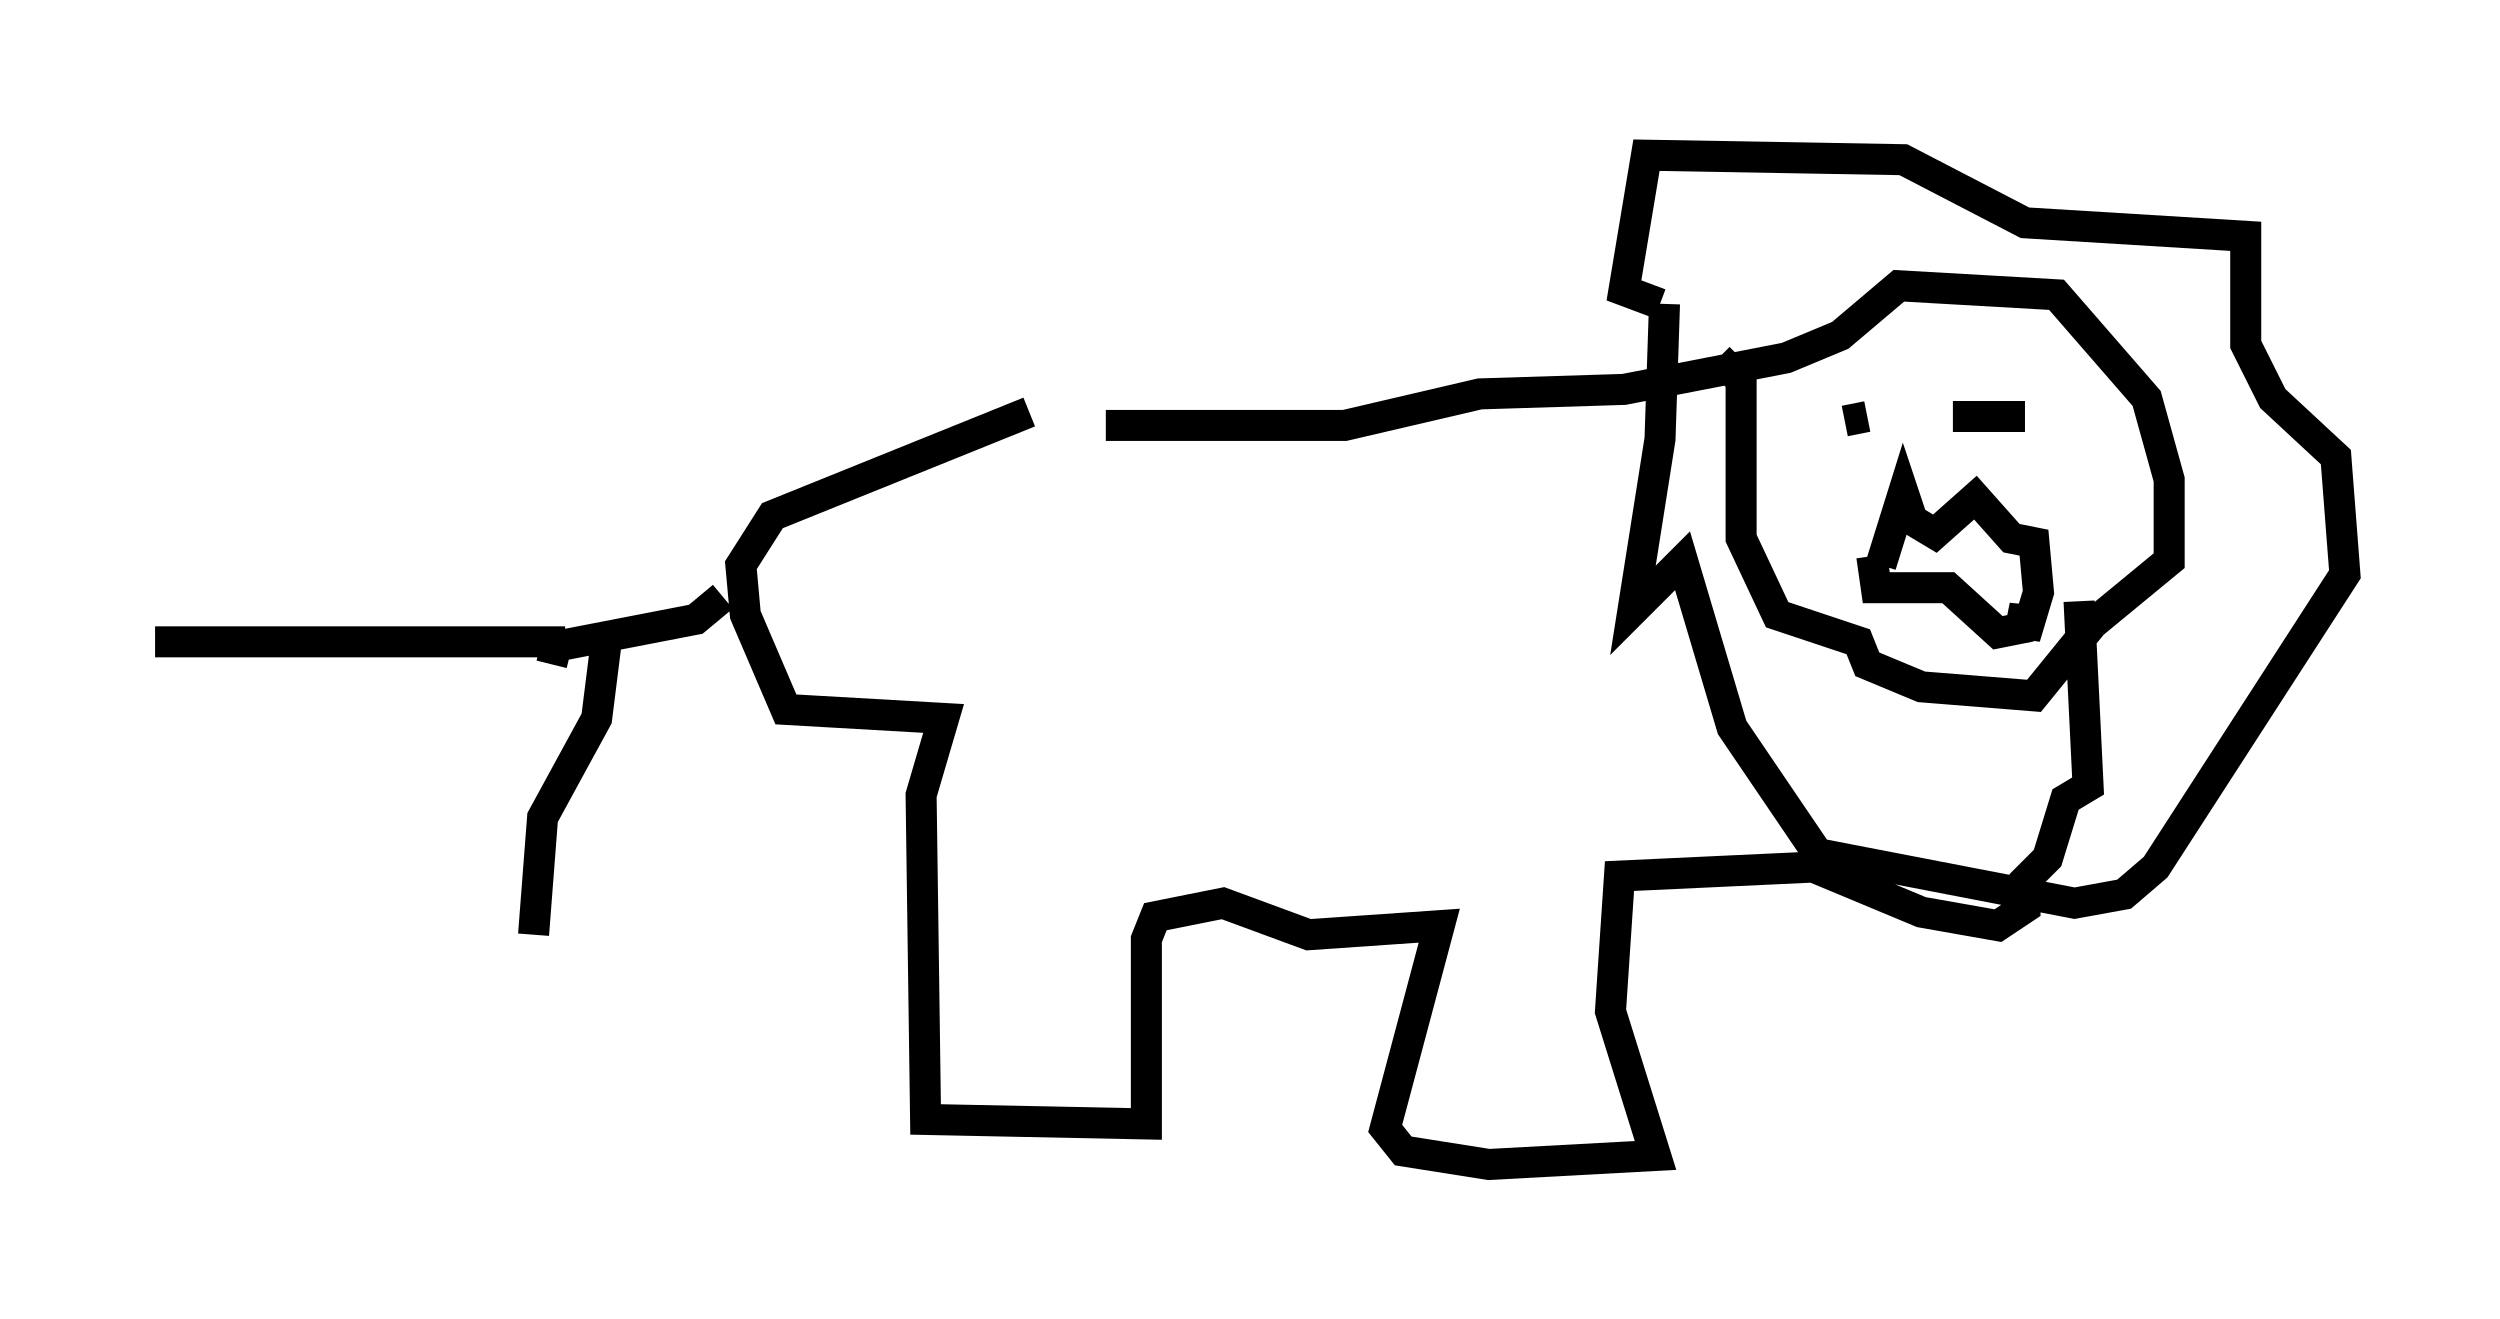 <?xml version="1.0" encoding="utf-8" ?>
<svg baseProfile="full" height="42.536" version="1.1" width="80.592" xmlns="http://www.w3.org/2000/svg" xmlns:ev="http://www.w3.org/2001/xml-events" xmlns:xlink="http://www.w3.org/1999/xlink"><defs /><rect fill="white" height="42.536" width="80.592" x="0" y="0" /><path d="M33.905, 13.279 m1.743, 0.436 l7.698, 0.0 4.358, -1.017 l4.648, -0.145 5.229, -1.017 l1.743, -0.726 1.888, -1.598 l5.084, 0.291 2.905, 3.341 l0.726, 2.615 0.0, 2.615 l-2.469, 2.034 -1.888, 2.324 l-3.631, -0.291 -1.743, -0.726 l-0.291, -0.726 -2.615, -0.872 l-1.162, -2.469 0.0, -5.084 l-0.726, -0.726 m5.229, 2.179 l0.0, 0.0 m-1.162, -0.145 l0.726, -0.145 m2.76, 0.0 l2.324, 0.0 m-4.648, 4.793 l0.726, -2.324 0.291, 0.872 l0.726, 0.436 1.307, -1.162 l1.162, 1.307 0.726, 0.145 l0.145, 1.598 -0.436, 1.453 l0.0, -1.017 -0.145, 0.726 l-0.726, 0.145 -1.598, -1.453 l-2.324, 0.0 -0.145, -1.017 m6.682, 1.453 l0.291, 5.955 -0.726, 0.436 l-0.581, 1.888 -0.726, 0.726 l0.0, 0.872 -0.872, 0.581 l-2.469, -0.436 -3.486, -1.453 l-6.246, 0.291 -0.291, 4.358 l1.453, 4.648 -5.374, 0.291 l-2.76, -0.436 -0.581, -0.726 l1.743, -6.536 -4.212, 0.291 l-2.76, -1.017 -2.179, 0.436 l-0.291, 0.726 0.0, 5.955 l-7.117, -0.145 -0.145, -10.458 l0.726, -2.469 -5.084, -0.291 l-1.307, -3.05 -0.145, -1.598 l1.017, -1.598 8.279, -3.341 m-9.877, 5.955 l-0.872, 0.726 -4.503, 0.872 l-0.145, 0.581 m1.743, -0.581 l-0.291, 2.324 -1.743, 3.196 l-0.291, 3.777 m1.017, -9.441 l-13.218, 0.0 m48.659, -10.894 l-0.145, 4.358 -0.872, 5.52 l1.598, -1.598 1.598, 5.374 l2.76, 4.067 8.279, 1.598 l1.598, -0.291 1.017, -0.872 l6.101, -9.441 -0.291, -3.777 l-2.034, -1.888 -0.872, -1.743 l0.0, -3.486 -7.117, -0.436 l-3.922, -2.034 -8.279, -0.145 l-0.726, 4.358 1.162, 0.436 " fill="none" stroke="black" stroke-width="1" /></svg>